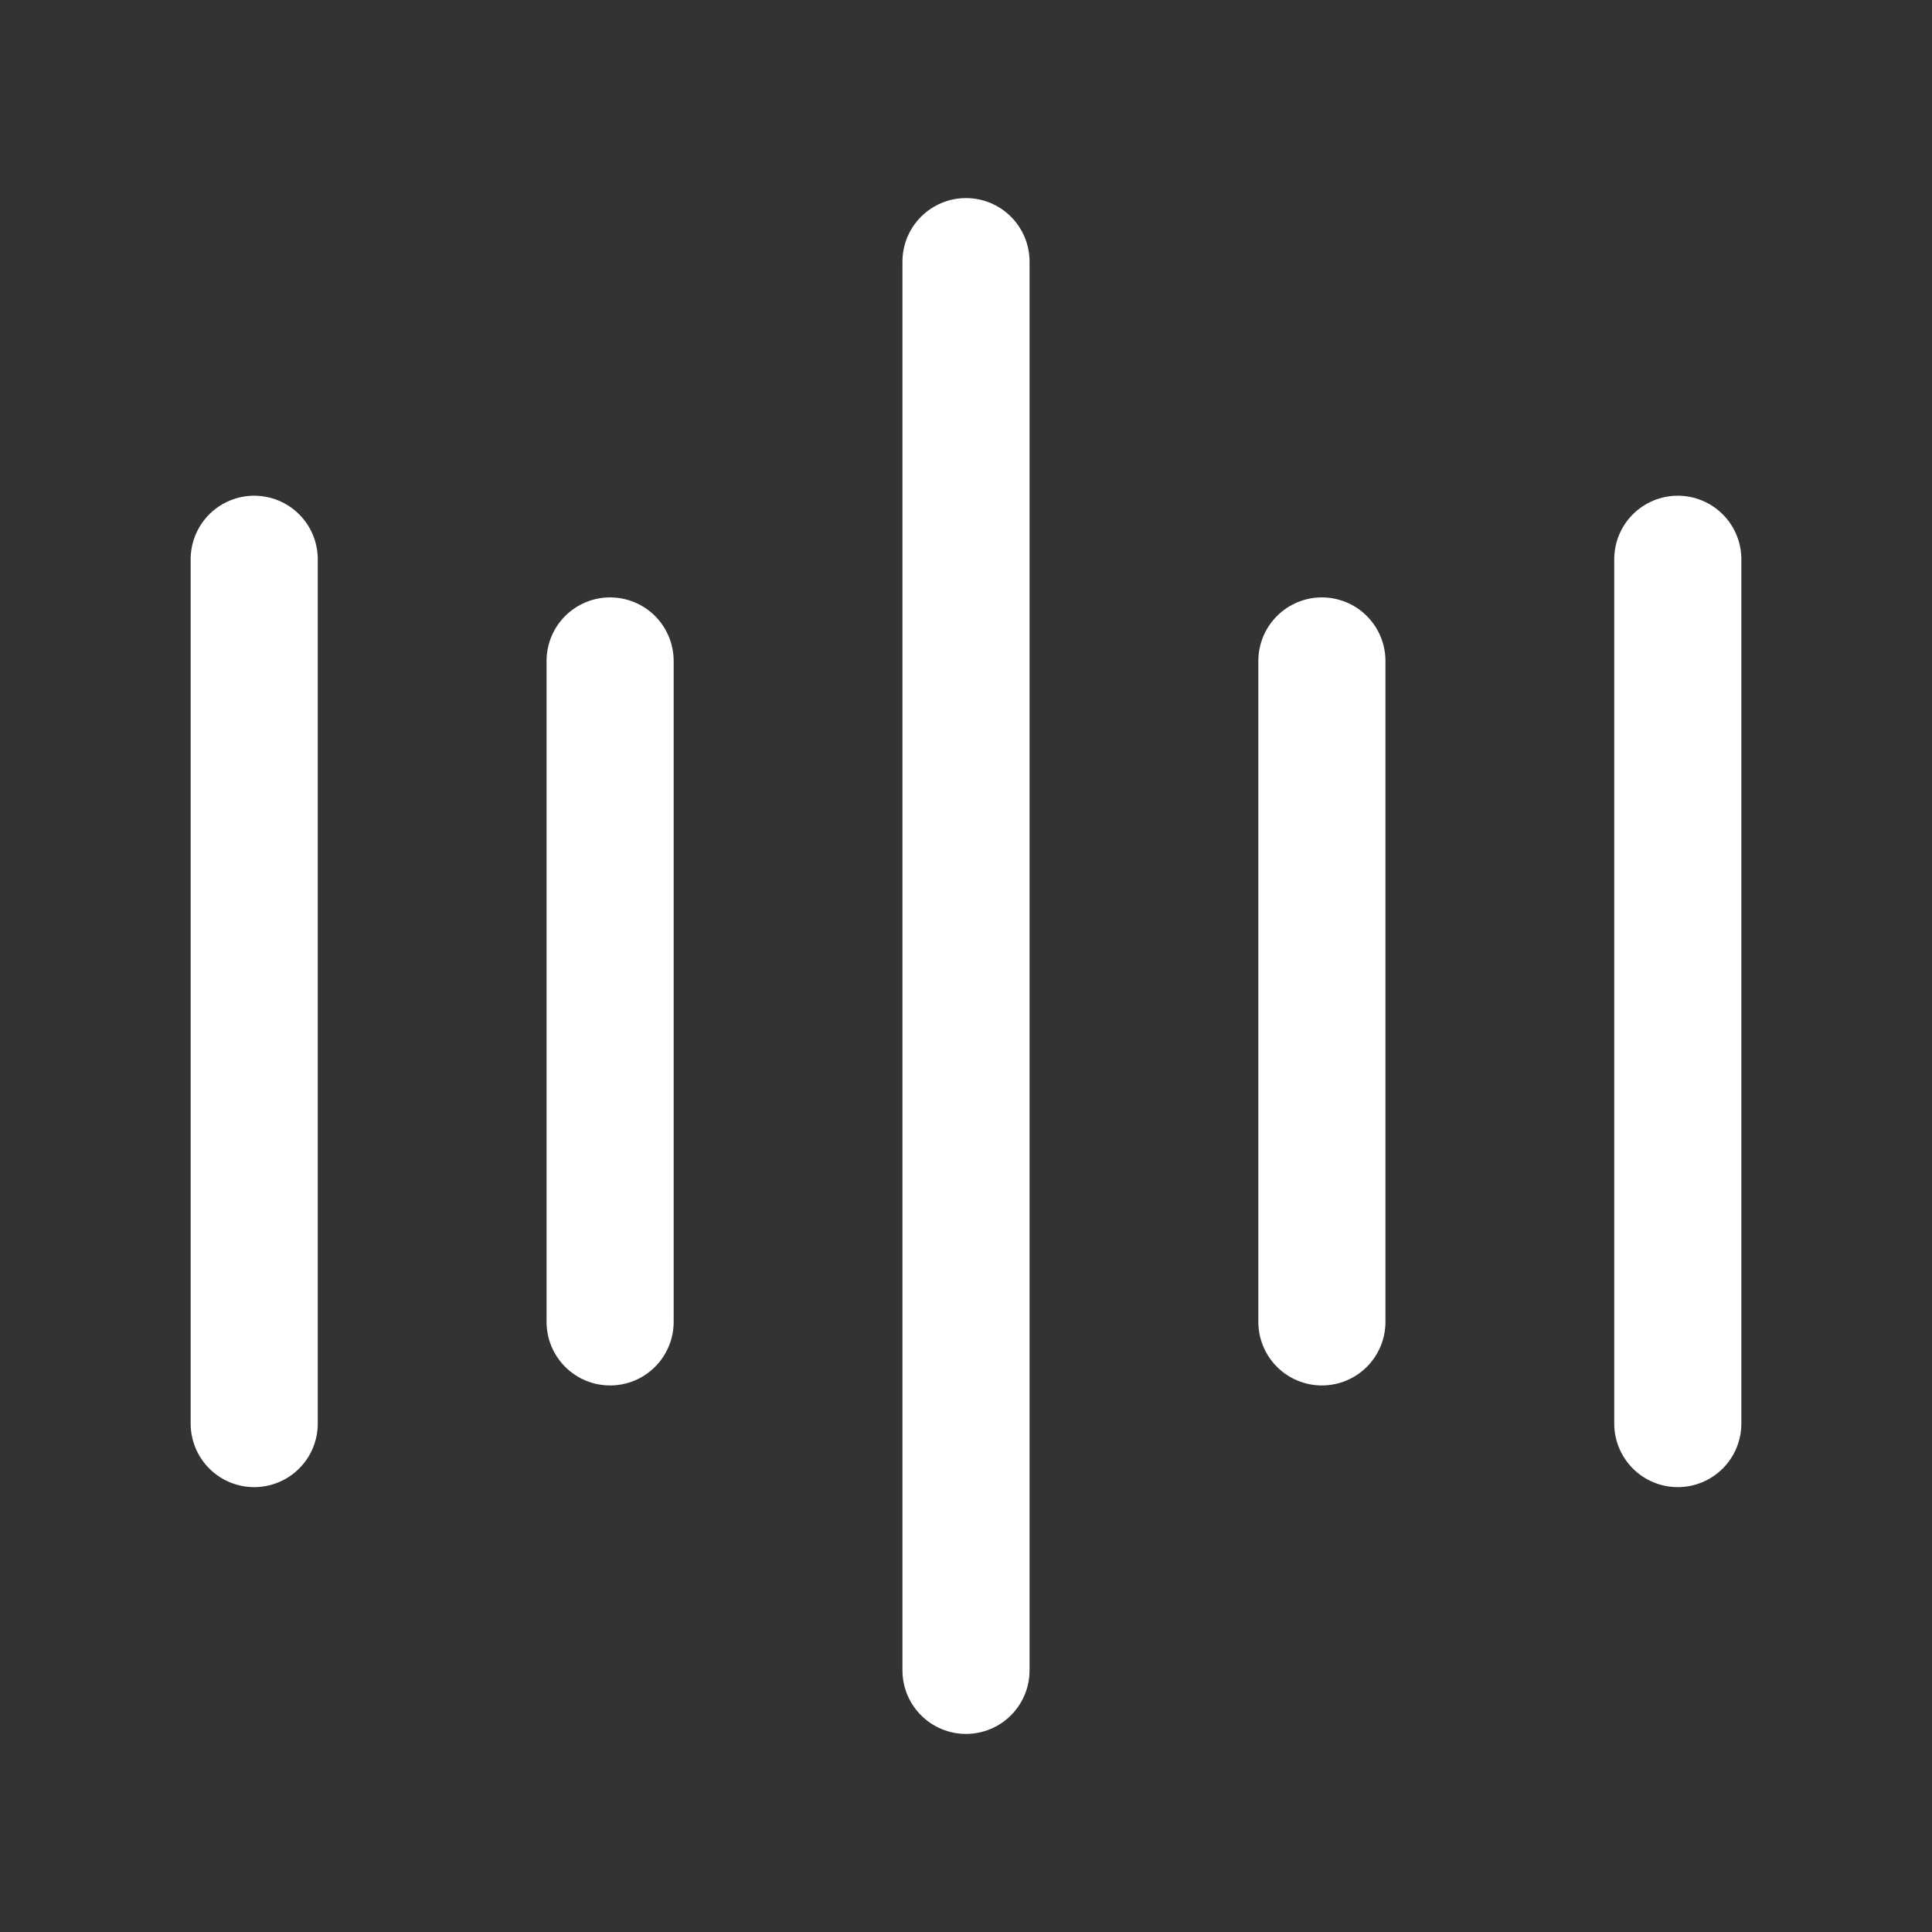 <svg width="38" height="38" viewBox="0 0 38 38" fill="none" xmlns="http://www.w3.org/2000/svg">
<rect x="0" y="0" width="38" height="38" fill="#333333" stroke="none"/>
<path d="M5 11L5 28" stroke="white" stroke-width="2.5" stroke-linecap="round" stroke-linejoin="round"/>
<path d="M12 13L12 26" stroke="white" stroke-width="2.5" stroke-linecap="round" stroke-linejoin="round"/>
<path d="M19 5.146V32.854" stroke="white" stroke-width="2.5" stroke-linecap="round" stroke-linejoin="round"/>
<path d="M26 13V26" stroke="white" stroke-width="2.5" stroke-linecap="round" stroke-linejoin="round"/>
<path d="M33 11L33 28" stroke="white" stroke-width="2.5" stroke-linecap="round" stroke-linejoin="round"/>
</svg>

